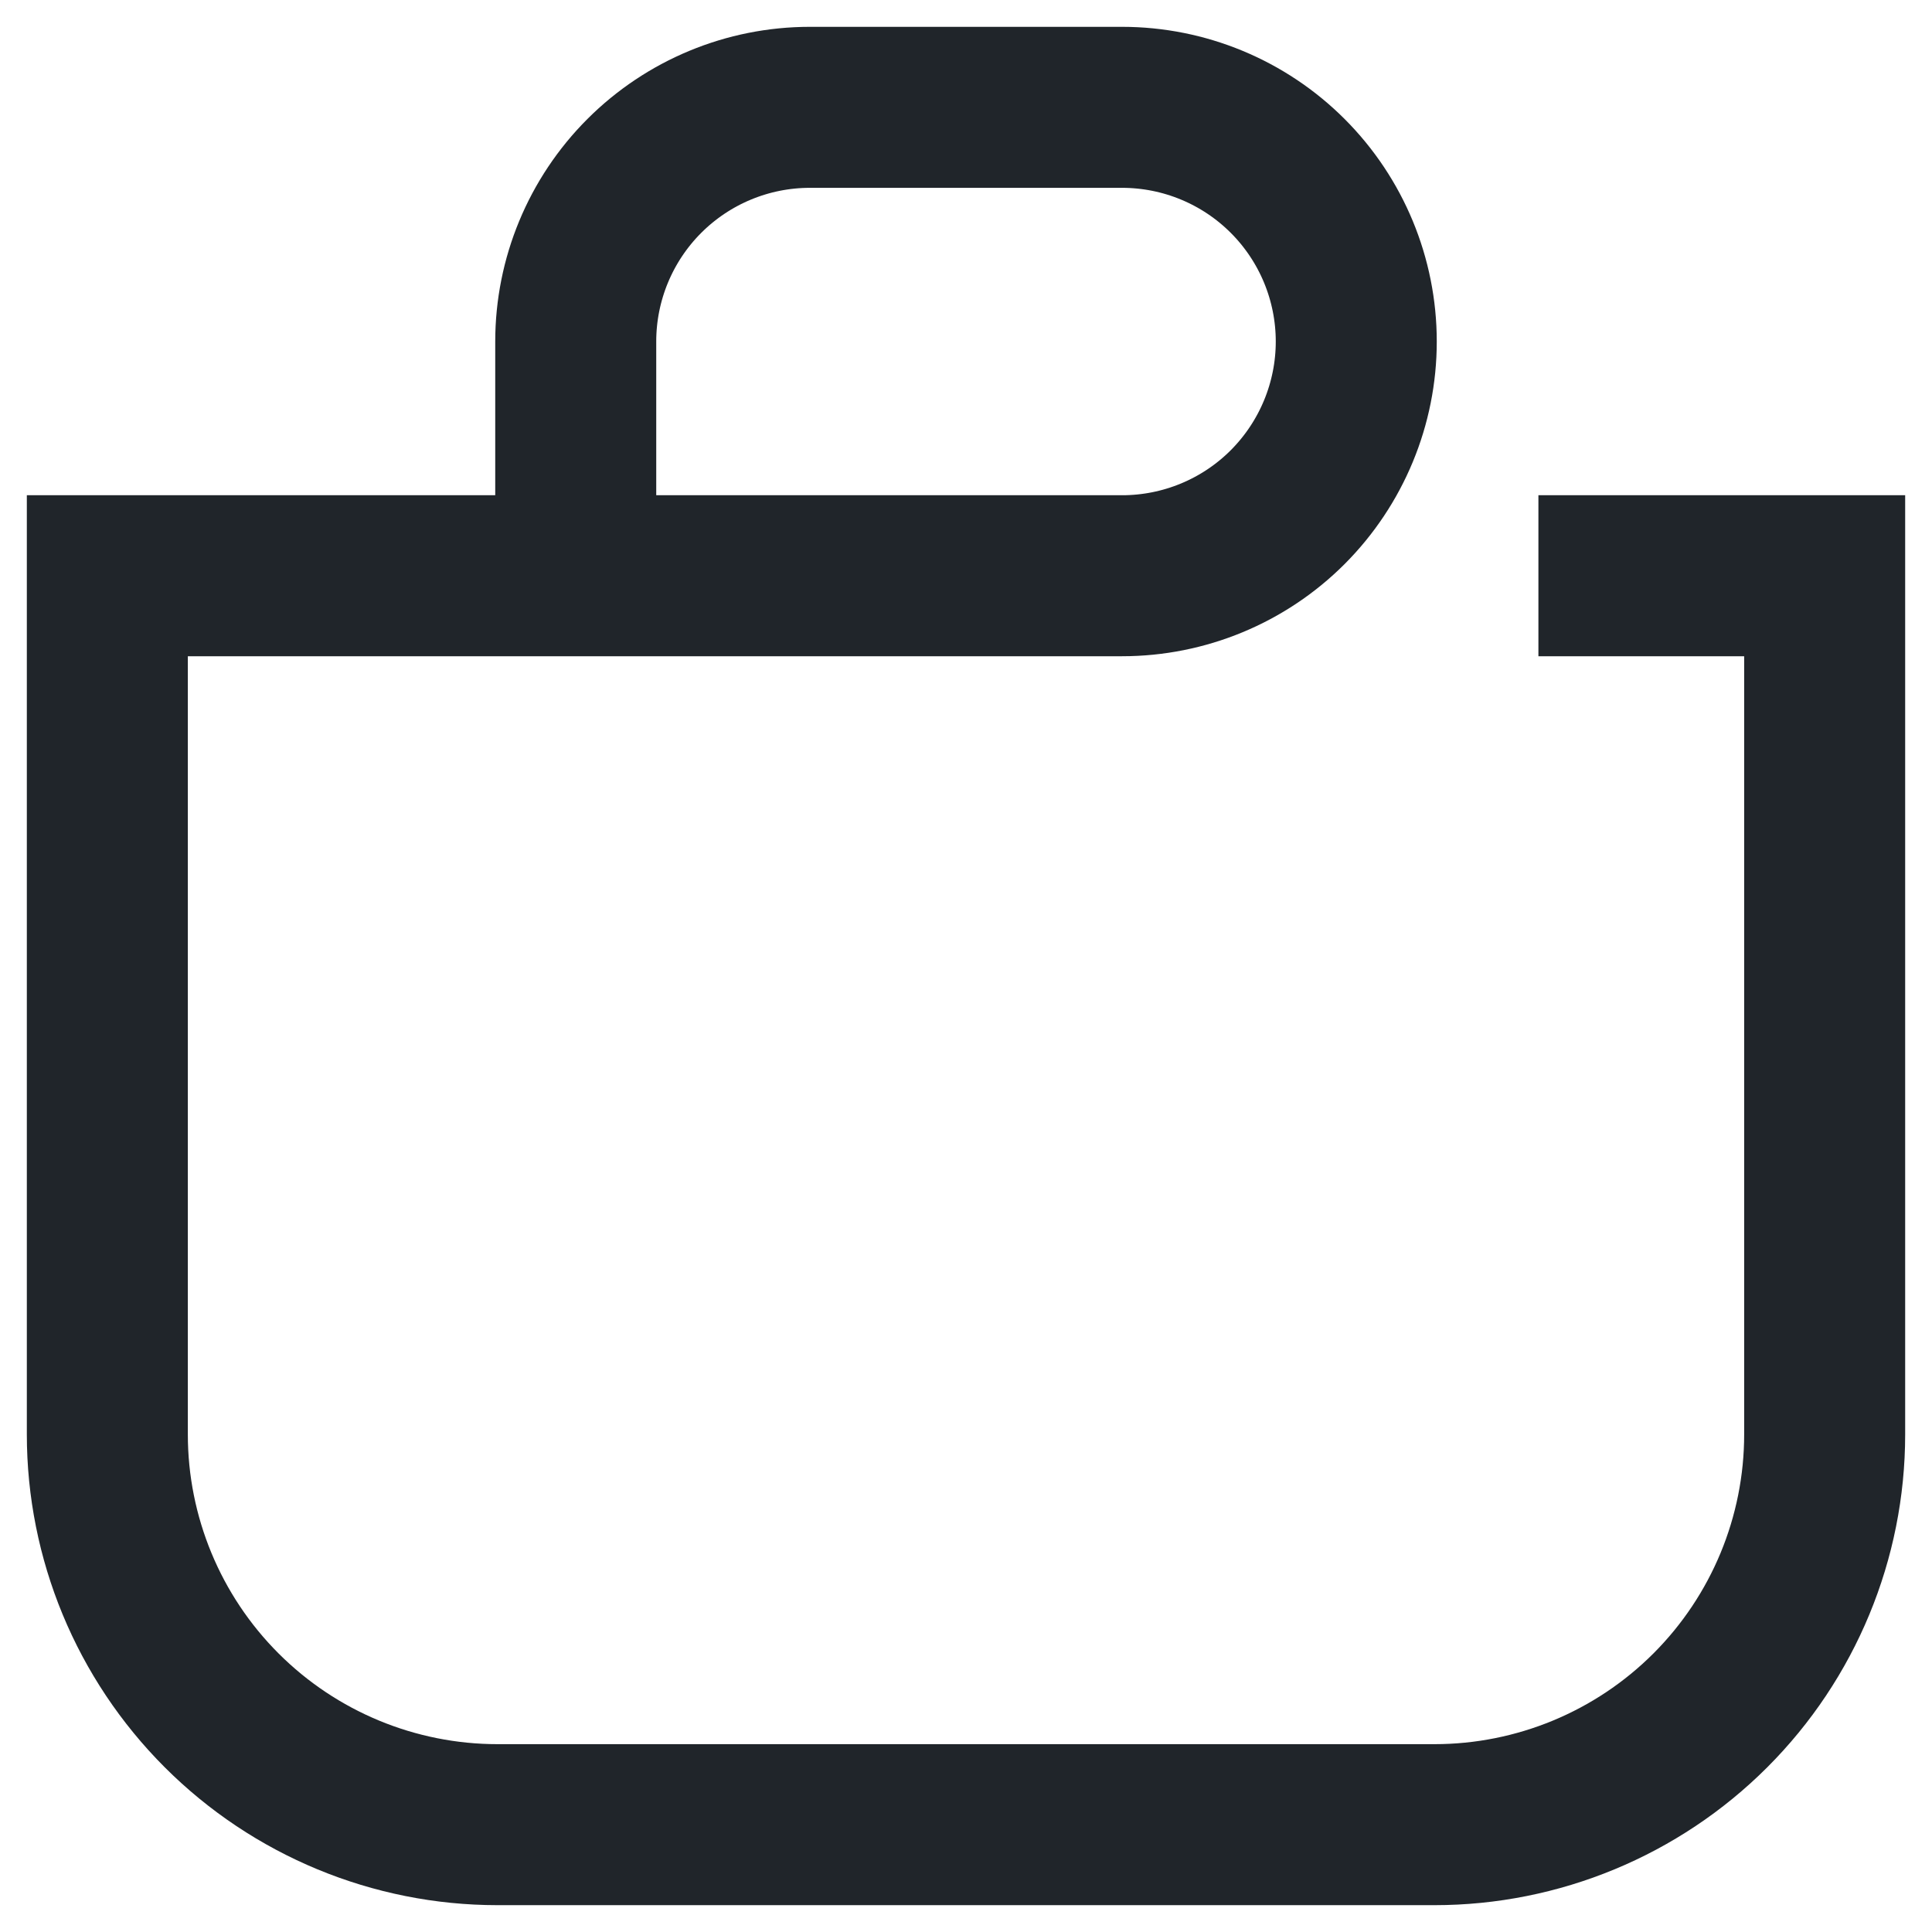 <svg width="18" height="18" viewBox="0 0 18 18" fill="none" xmlns="http://www.w3.org/2000/svg">
<path d="M5.364 5.364V3.182C5.364 2.603 5.594 2.048 6.003 1.639C6.412 1.23 6.967 1 7.545 1H10.454C11.033 1 11.588 1.23 11.997 1.639C12.406 2.048 12.636 2.603 12.636 3.182C12.636 3.76 12.406 4.315 11.997 4.725C11.588 5.134 11.033 5.364 10.454 5.364H1V13.364C1 14.328 1.383 15.253 2.065 15.935C2.747 16.617 3.672 17 4.636 17H13.364C14.328 17 15.253 16.617 15.935 15.935C16.617 15.253 17 14.328 17 13.364V5.364H14.333" stroke="#20252A" stroke-width="1.5"/>
</svg>
